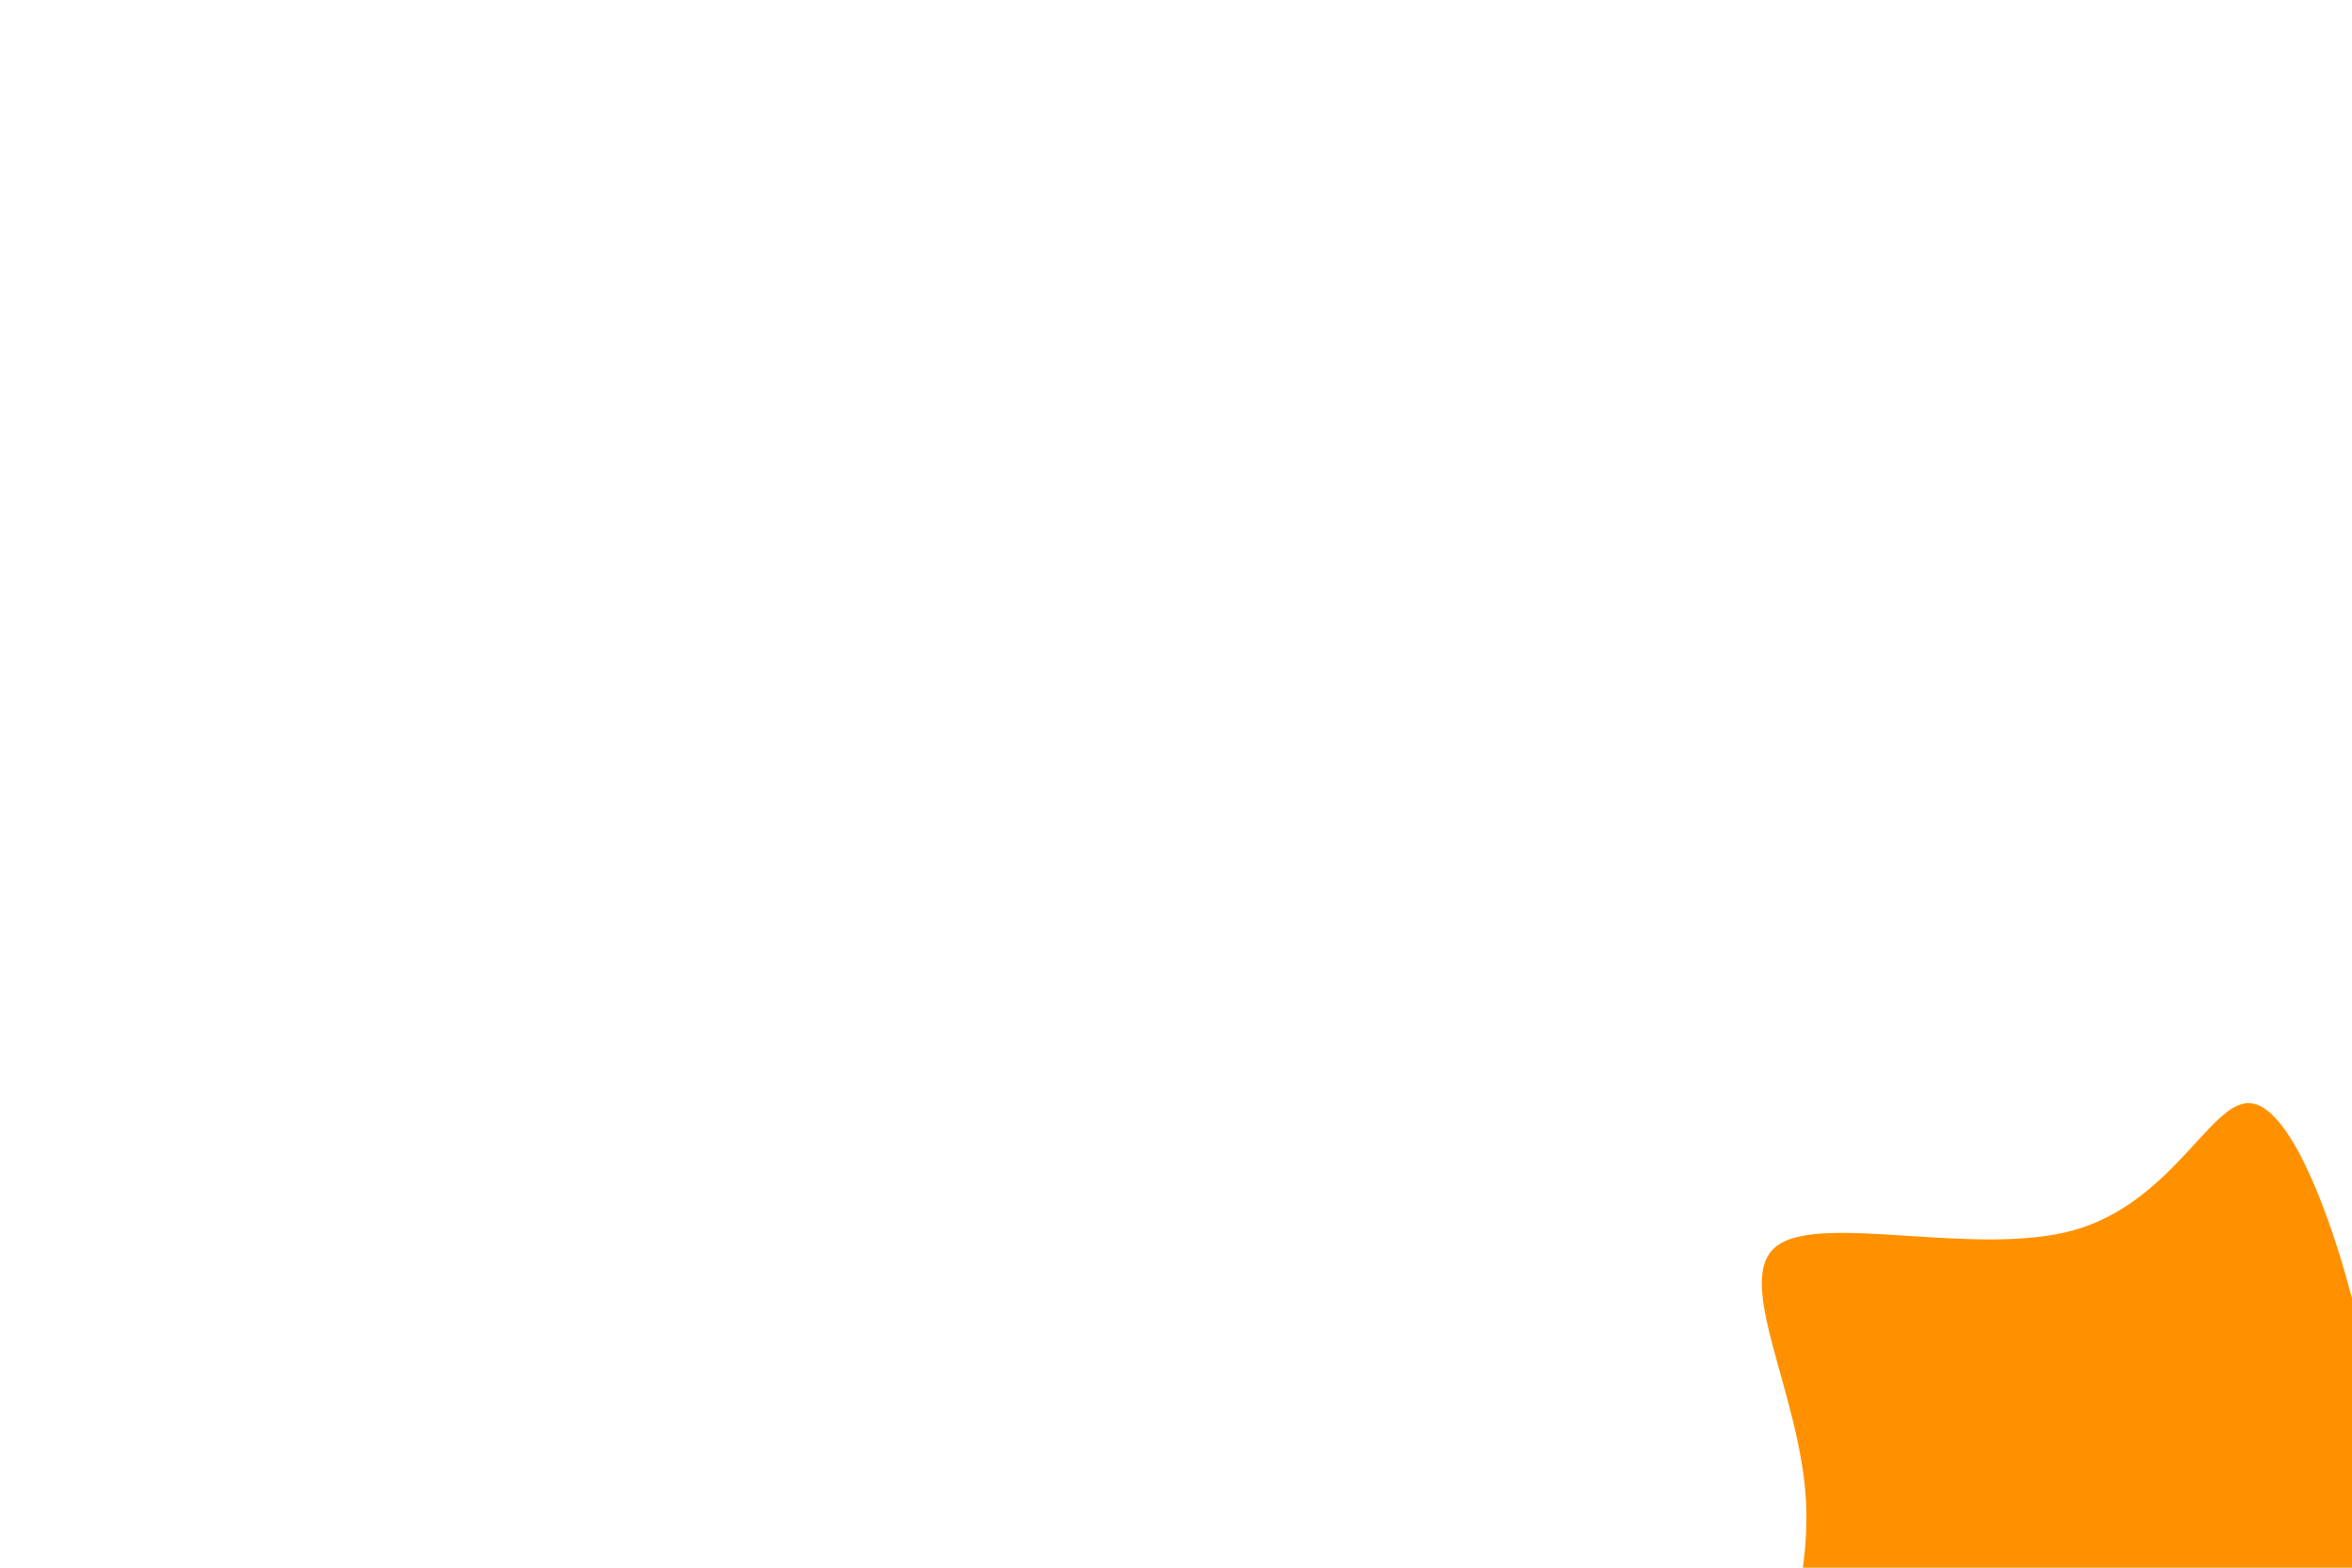 <svg id="visual" viewBox="0 0 900 600" width="900" height="600" xmlns="http://www.w3.org/2000/svg" xmlns:xlink="http://www.w3.org/1999/xlink" version="1.1"><g transform="translate(860.564 575.691)"><path d="M37.1 -87.3C44.9 -59.8 45.8 -43.4 87.7 -30.7C129.5 -18 212.3 -9 247 20.1C281.8 49.2 268.7 98.3 241.2 135.9C213.7 173.4 171.8 199.3 129.2 180.9C86.7 162.6 43.3 100.1 -3.3 105.8C-50 111.6 -100 185.7 -134.9 199.6C-169.9 213.5 -189.7 167.3 -189.1 124C-188.4 80.7 -167.2 40.3 -169.5 -1.3C-171.8 -43 -197.6 -86 -180.7 -98.8C-163.8 -111.7 -104.1 -94.4 -66.9 -104.9C-29.7 -115.4 -14.8 -153.7 -0.1 -153.5C14.7 -153.4 29.3 -114.8 37.1 -87.3" fill="#ff9100"></path></g></svg>